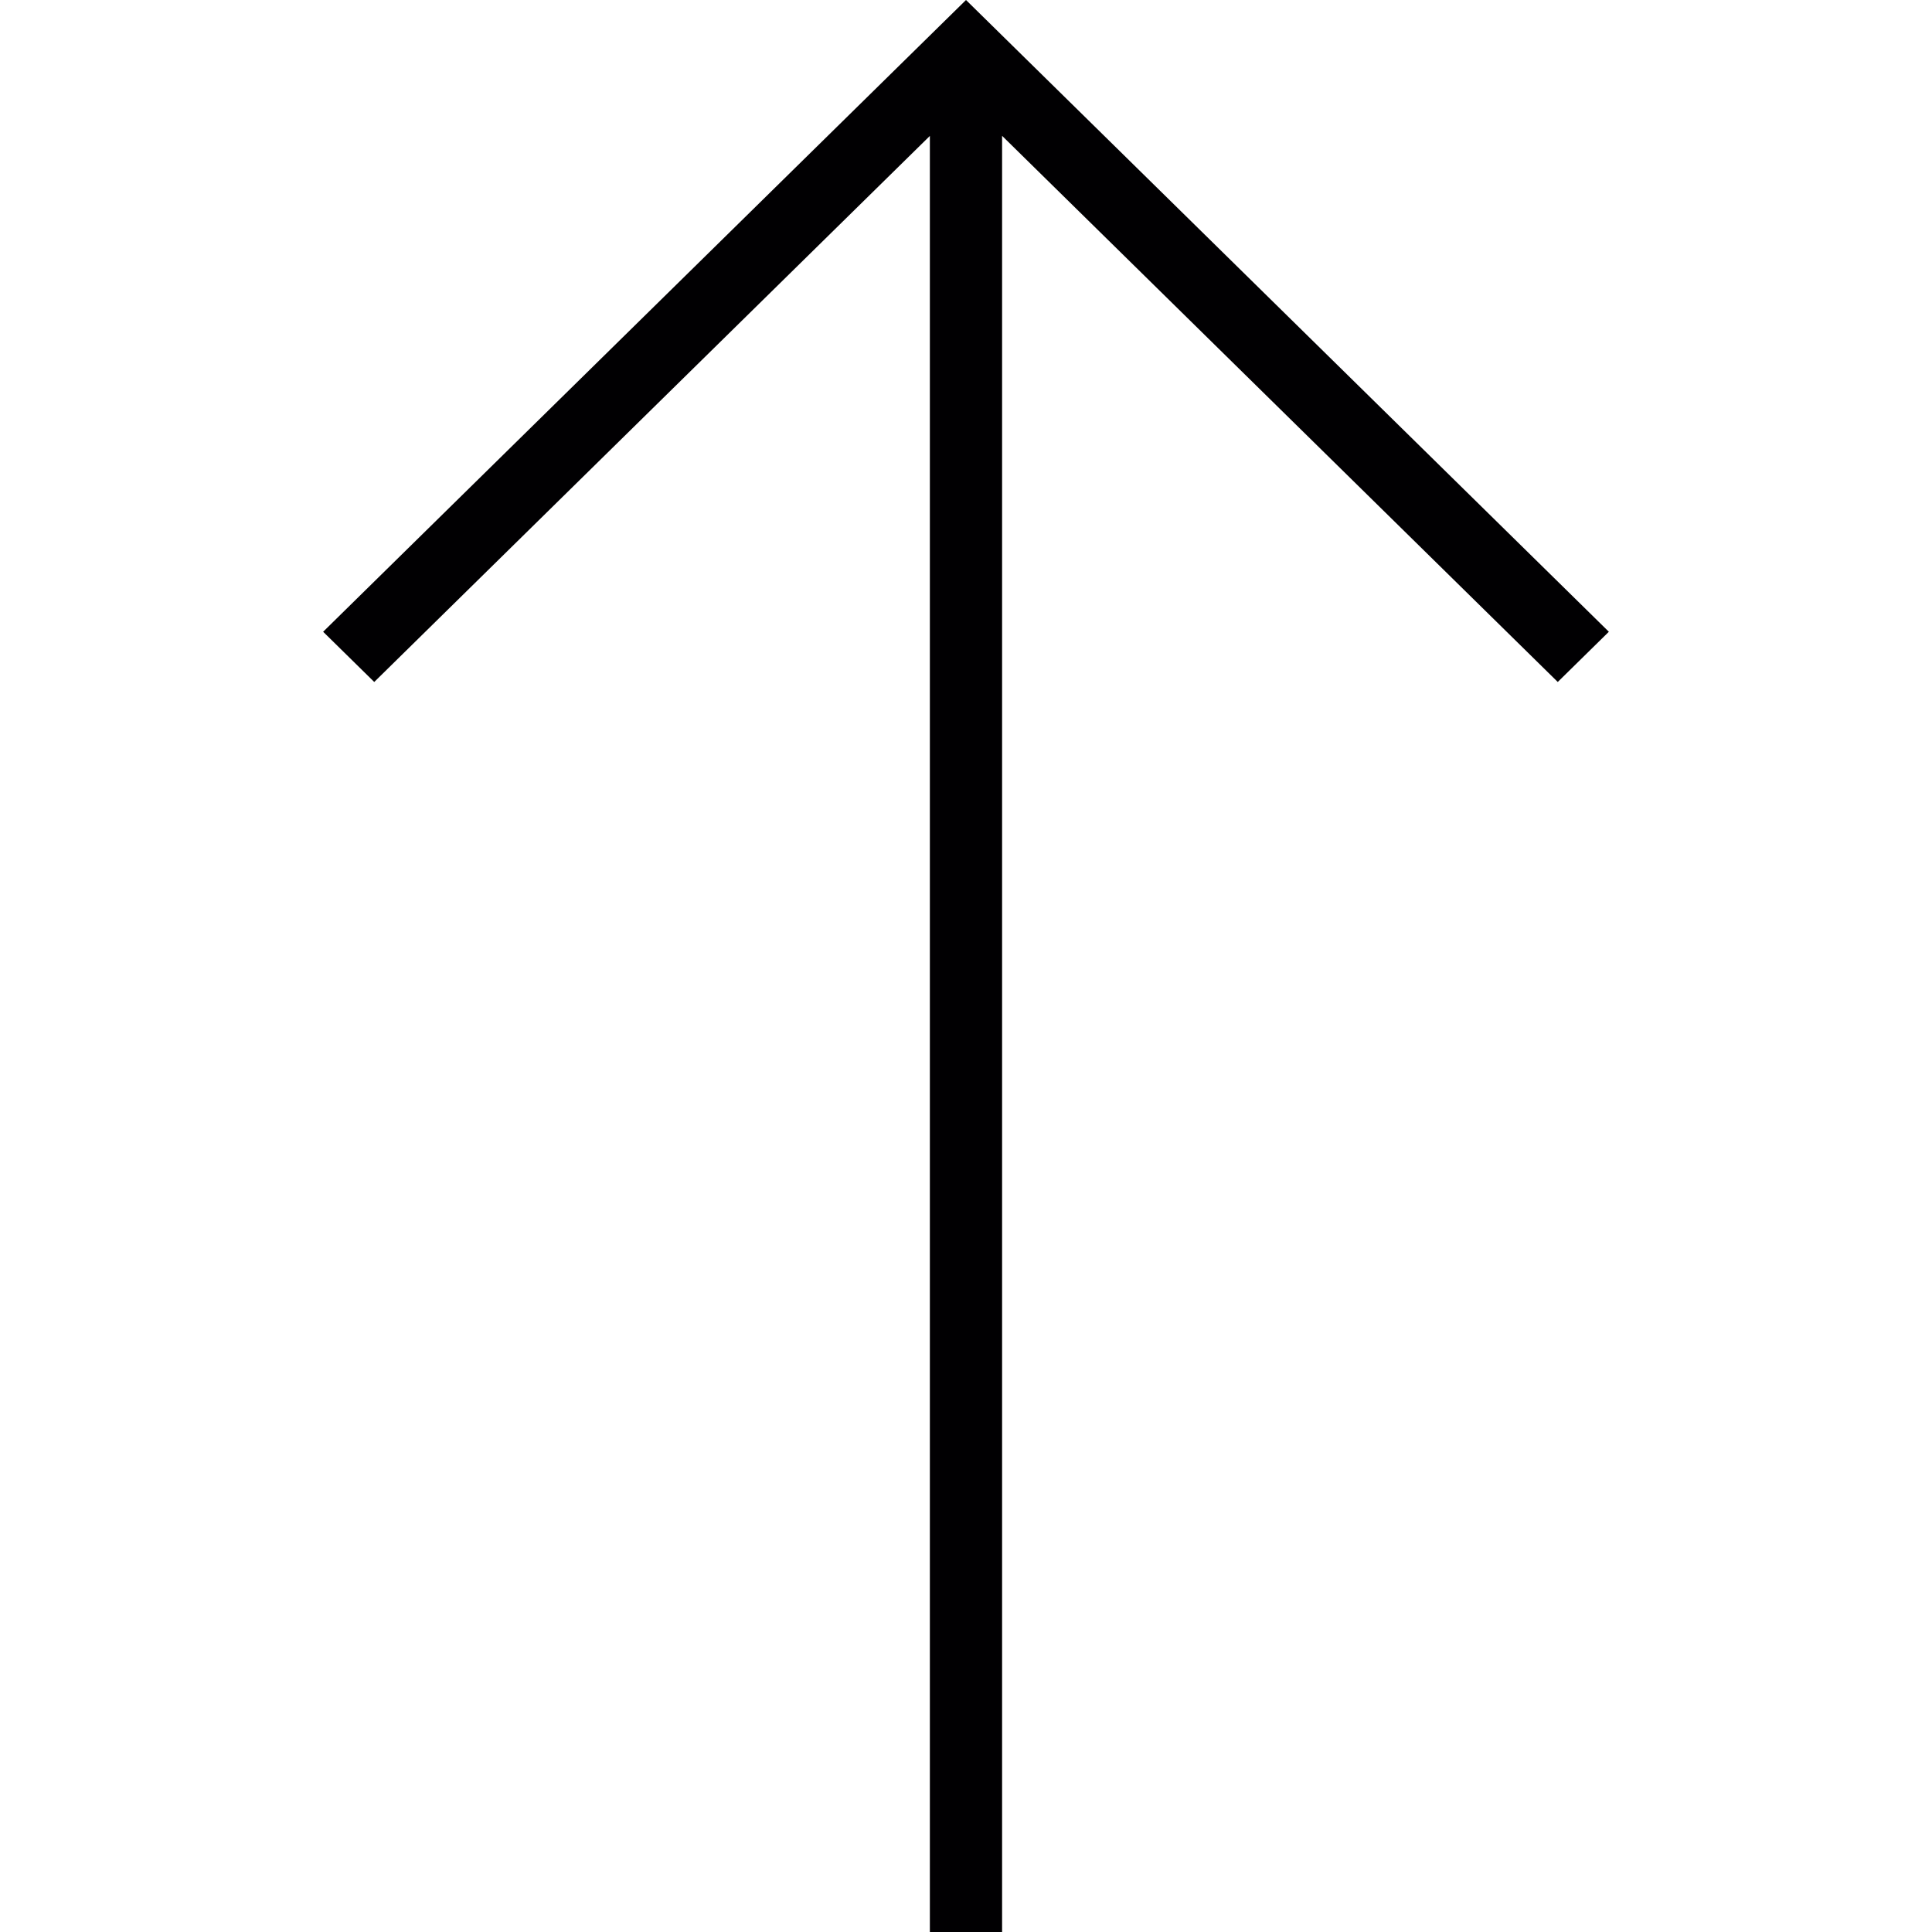 <svg version="1.1" xmlns="http://www.w3.org/2000/svg" xmlns:xlink="http://www.w3.org/1999/xlink" x="0px" y="0px"
	 viewBox="0 0 201.894 201.894" style="enable-background:new 0 0 201.894 201.894;" xml:space="preserve">
<g>
	<g>
		<polygon style="fill:#010002;" points="33.768,66.019 39.108,71.266 97.171,14.204 97.171,201.894 104.719,201.894 
			104.719,14.194 162.786,71.266 168.125,66.019 100.947,0 		"/>
	</g>
</g>
<g>
</g>
<g>
</g>
<g>
</g>
<g>
</g>
<g>
</g>
<g>
</g>
<g>
</g>
<g>
</g>
<g>
</g>
<g>
</g>
<g>
</g>
<g>
</g>
<g>
</g>
<g>
</g>
<g>
</g>
</svg>
